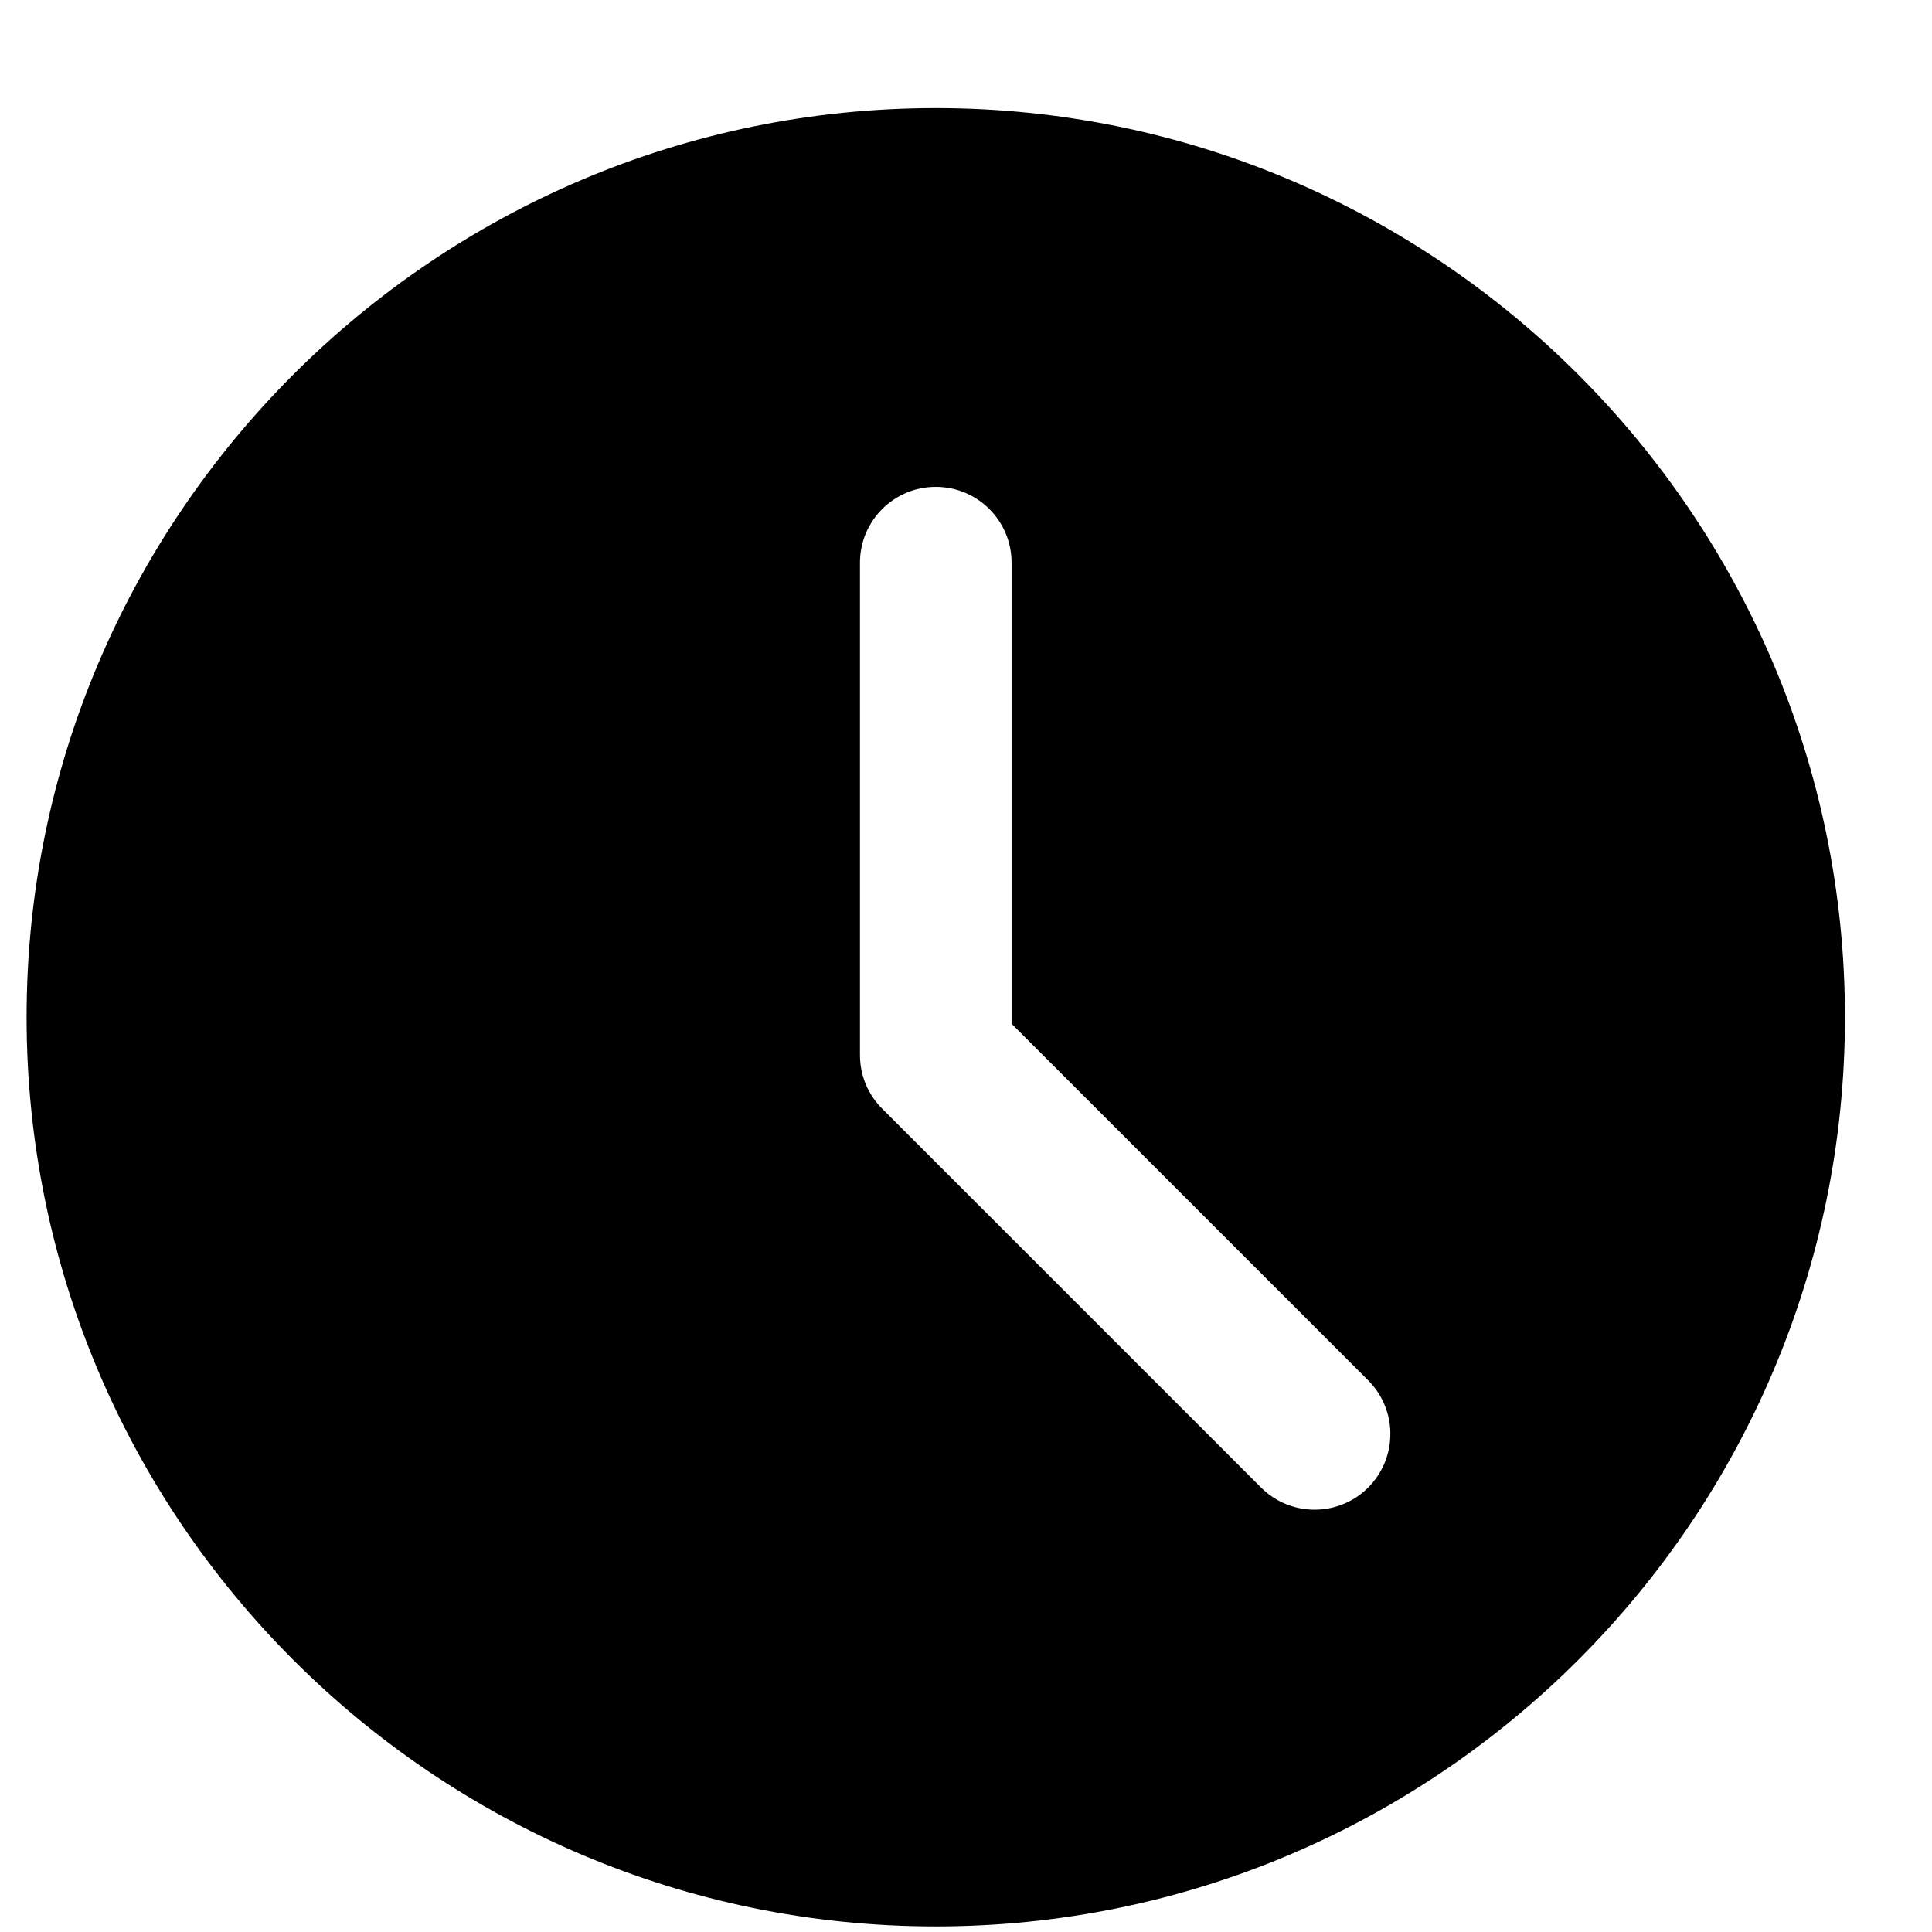 <svg width="17" height="17" viewBox="0 0 17 17" fill="none" xmlns="http://www.w3.org/2000/svg">
<path d="M8.234 0.951C3.823 0.951 0.234 4.54 0.234 8.951C0.234 13.362 3.823 16.951 8.234 16.951C12.645 16.951 16.234 13.362 16.234 8.951C16.234 4.54 12.645 0.951 8.234 0.951ZM12.039 13.089C11.909 13.219 11.738 13.284 11.567 13.284C11.397 13.284 11.226 13.219 11.096 13.089L7.763 9.756C7.637 9.631 7.567 9.462 7.567 9.284V4.951C7.567 4.582 7.866 4.284 8.234 4.284C8.602 4.284 8.901 4.582 8.901 4.951V9.008L12.039 12.146C12.299 12.407 12.299 12.828 12.039 13.089Z" fill="black"/>
</svg>
